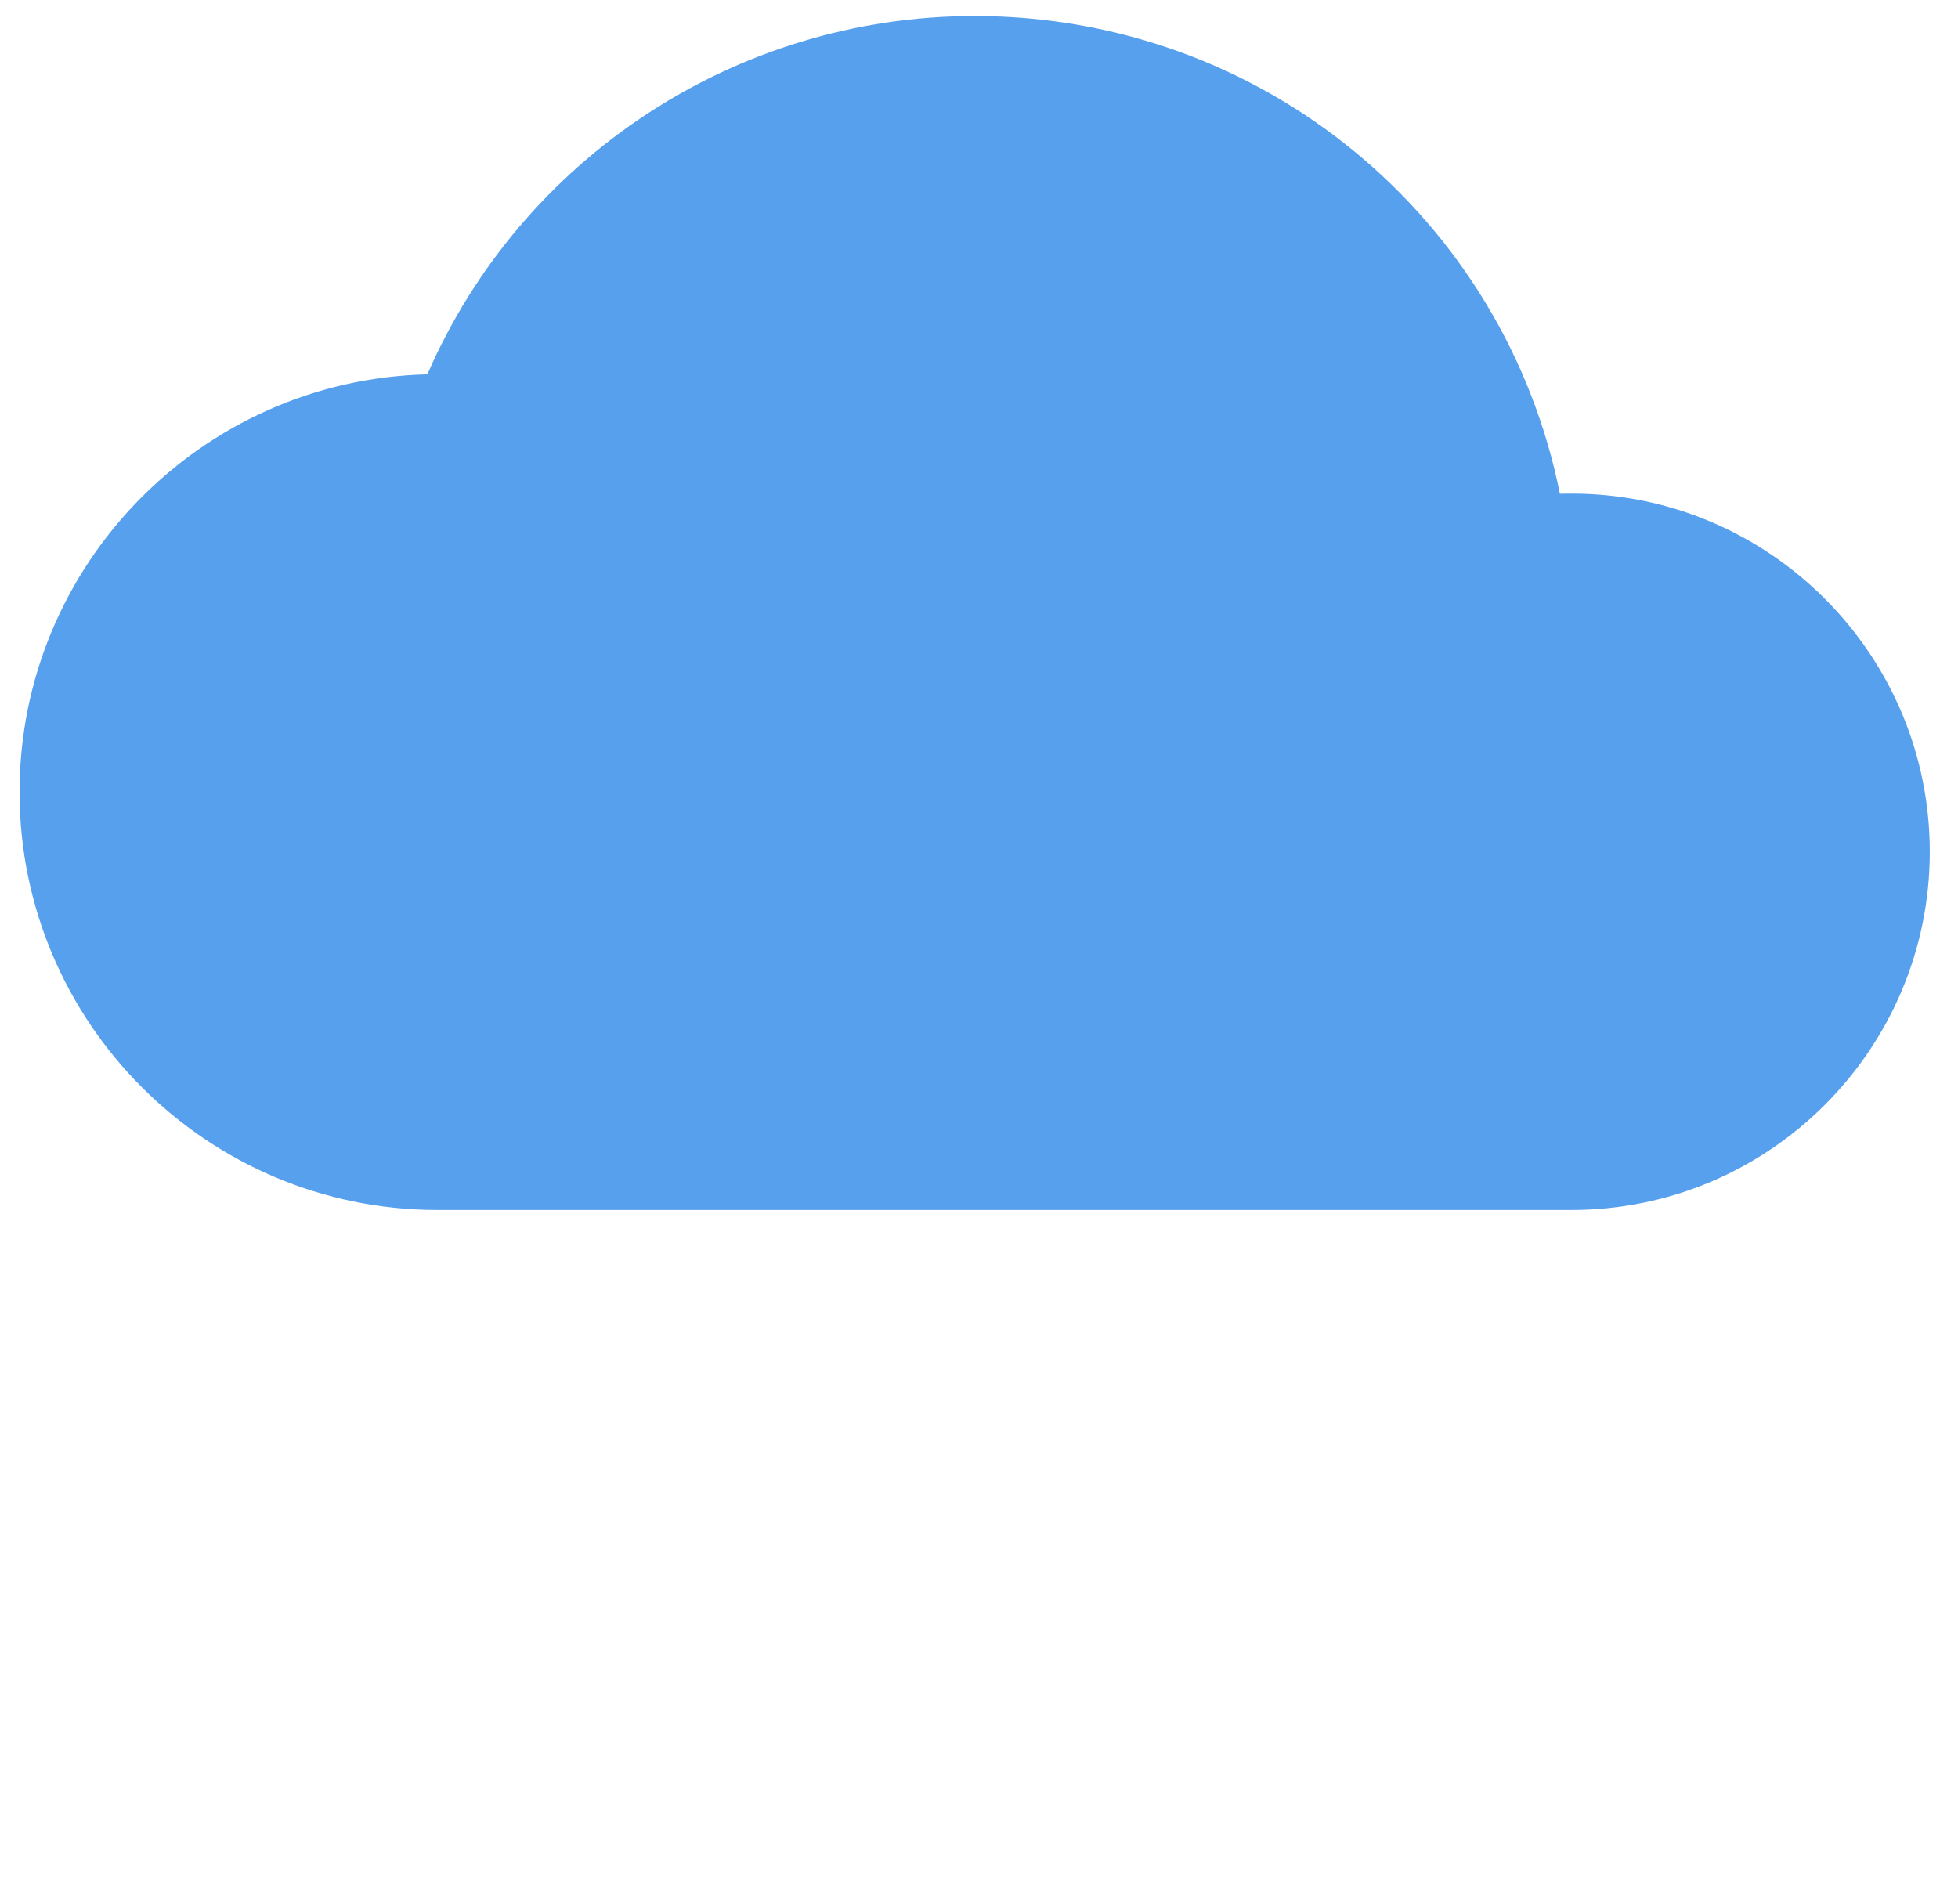 <svg xmlns="http://www.w3.org/2000/svg" viewBox="147.2 217.6 524.8 510.4" style="max-height: 500px" width="524.8" height="510.4">
 <style>
  #efumo7vt3k5h2_to {animation: efumo7vt3k5h2_to__to 4000ms linear infinite normal forwards}@keyframes efumo7vt3k5h2_to__to { 0% {transform: translate(112px,-184px)} 75% {transform: translate(112px,-184px)} 100% {transform: translate(112px,16px)} }#efumo7vt3k5h3_to {animation: efumo7vt3k5h3_to__to 4000ms linear infinite normal forwards}@keyframes efumo7vt3k5h3_to__to { 0% {transform: translate(-46px,-184px)} 50% {transform: translate(-46px,-184px)} 75% {transform: translate(-46px,16px)} 100% {transform: translate(-46px,16px)} }#efumo7vt3k5h3 {animation: efumo7vt3k5h3_f_o 4000ms linear infinite normal forwards}@keyframes efumo7vt3k5h3_f_o { 0% {fill-opacity: 1} 75% {fill-opacity: 1} 77.5% {fill-opacity: 0} 100% {fill-opacity: 0} }#efumo7vt3k5h4_to {animation: efumo7vt3k5h4_to__to 4000ms linear infinite normal forwards}@keyframes efumo7vt3k5h4_to__to { 0% {transform: translate(270px,-184px)} 12.5% {transform: translate(270px,-184px)} 37.5% {transform: translate(270px,16px)} 100% {transform: translate(270px,16px)} }#efumo7vt3k5h4 {animation: efumo7vt3k5h4_f_o 4000ms linear infinite normal forwards}@keyframes efumo7vt3k5h4_f_o { 0% {fill-opacity: 1} 37.5% {fill-opacity: 1} 40% {fill-opacity: 0} 100% {fill-opacity: 0} }#efumo7vt3k5h5_to {animation: efumo7vt3k5h5_to__to 4000ms linear infinite normal forwards}@keyframes efumo7vt3k5h5_to__to { 0% {transform: translate(78.41px,-184px)} 62.5% {transform: translate(78.41px,-184px)} 87.5% {transform: translate(78.41px,16px)} 100% {transform: translate(78.41px,16px)} }#efumo7vt3k5h5 {animation: efumo7vt3k5h5_f_o 4000ms linear infinite normal forwards}@keyframes efumo7vt3k5h5_f_o { 0% {fill-opacity: 1} 87.5% {fill-opacity: 1} 90% {fill-opacity: 0} 100% {fill-opacity: 0} }#efumo7vt3k5h6_to {animation: efumo7vt3k5h6_to__to 4000ms linear infinite normal forwards}@keyframes efumo7vt3k5h6_to__to { 0% {transform: translate(-238.432px,-184px)} 25% {transform: translate(-238.432px,16px)} 100% {transform: translate(-238.432px,16px)} }#efumo7vt3k5h6 {animation: efumo7vt3k5h6_f_o 4000ms linear infinite normal forwards}@keyframes efumo7vt3k5h6_f_o { 0% {fill-opacity: 1} 25% {fill-opacity: 1} 27.5% {fill-opacity: 0} 100% {fill-opacity: 0} }#efumo7vt3k5h7_to {animation: efumo7vt3k5h7_to__to 4000ms linear infinite normal forwards}@keyframes efumo7vt3k5h7_to__to { 0% {transform: translate(-80.011px,-184px)} 25% {transform: translate(-80.011px,-184px)} 50% {transform: translate(-80.011px,16px)} 100% {transform: translate(-80.011px,16px)} }#efumo7vt3k5h7 {animation: efumo7vt3k5h7_f_o 4000ms linear infinite normal forwards}@keyframes efumo7vt3k5h7_f_o { 0% {fill-opacity: 1} 50% {fill-opacity: 1} 52.5% {fill-opacity: 0} 100% {fill-opacity: 0} }
 </style>
 <g class="layer">
  <title>Layer 1</title>
  <g transform="translate(112,-184)" id="efumo7vt3k5h2_to">
   <path id="efumo7vt3k5h2" fill="#57A0EE" d="m283.284,580.809c-10.496,15.136 -34.848,52.608 -34.848,73.088c0,26.464 21.536,48 48,48c26.464,0 48,-21.536 48,-48c0,-20.48 -24.352,-57.952 -34.848,-73.088c-5.952,-8.64 -20.352,-8.64 -26.304,0z"/>
  </g>
  <g transform="translate(-46,-184)" id="efumo7vt3k5h3_to">
   <path id="efumo7vt3k5h3" fill="#57A0EE" d="m283.284,580.809c-10.496,15.136 -34.848,52.608 -34.848,73.088c0,26.464 21.536,48 48,48c26.464,0 48,-21.536 48,-48c0,-20.48 -24.352,-57.952 -34.848,-73.088c-5.952,-8.64 -20.352,-8.64 -26.304,0z"/>
  </g>
  <g transform="translate(270,-184)" id="efumo7vt3k5h4_to">
   <path id="efumo7vt3k5h4" fill="#57A0EE" d="m283.284,580.809c-10.496,15.136 -34.848,52.608 -34.848,73.088c0,26.464 21.536,48 48,48c26.464,0 48,-21.536 48,-48c0,-20.48 -24.352,-57.952 -34.848,-73.088c-5.952,-8.64 -20.352,-8.64 -26.304,0z"/>
  </g>
  <g transform="translate(78.41,-184)" id="efumo7vt3k5h5_to">
   <path id="efumo7vt3k5h5" fill="rgb(126,129,144)" d="m543.828,605.897c-4.384,-7.68 -14.208,-10.304 -21.856,-5.856l-17.536,10.144l0,-20.288c0,-8.832 -7.168,-16 -16,-16c-8.832,0 -16,7.168 -16,16l0,20.288l-17.568,-10.144c-7.616,-4.416 -17.408,-1.792 -21.856,5.856c-4.416,7.648 -1.792,17.44 5.856,21.856l17.6,10.144l-17.6,10.144c-7.648,4.416 -10.272,14.208 -5.856,21.856c2.976,5.12 8.352,8 13.856,8c2.72,0 5.472,-0.672 8,-2.144l17.568,-10.144l0,20.288c0,8.832 7.168,16 16,16c8.832,0 16,-7.168 16,-16l0,-20.288l17.568,10.144c2.528,1.472 5.28,2.144 8,2.144c5.504,0 10.912,-2.88 13.856,-8c4.448,-7.648 1.824,-17.44 -5.856,-21.856l-17.6,-10.144l17.6,-10.144c7.648,-4.416 10.272,-14.208 5.824,-21.856z"/>
  </g>
  <g transform="translate(-238.432,-184)" id="efumo7vt3k5h6_to">
   <path id="efumo7vt3k5h6" fill="rgb(126,129,144)" d="m543.828,605.897c-4.384,-7.68 -14.208,-10.304 -21.856,-5.856l-17.536,10.144l0,-20.288c0,-8.832 -7.168,-16 -16,-16c-8.832,0 -16,7.168 -16,16l0,20.288l-17.568,-10.144c-7.616,-4.416 -17.408,-1.792 -21.856,5.856c-4.416,7.648 -1.792,17.44 5.856,21.856l17.6,10.144l-17.6,10.144c-7.648,4.416 -10.272,14.208 -5.856,21.856c2.976,5.12 8.352,8 13.856,8c2.72,0 5.472,-0.672 8,-2.144l17.568,-10.144l0,20.288c0,8.832 7.168,16 16,16c8.832,0 16,-7.168 16,-16l0,-20.288l17.568,10.144c2.528,1.472 5.28,2.144 8,2.144c5.504,0 10.912,-2.88 13.856,-8c4.448,-7.648 1.824,-17.44 -5.856,-21.856l-17.6,-10.144l17.6,-10.144c7.648,-4.416 10.272,-14.208 5.824,-21.856z"/>
  </g>
  <g transform="translate(-80.011,-184)" id="efumo7vt3k5h7_to">
   <path id="efumo7vt3k5h7" fill="rgb(126,129,144)" d="m543.828,605.897c-4.384,-7.68 -14.208,-10.304 -21.856,-5.856l-17.536,10.144l0,-20.288c0,-8.832 -7.168,-16 -16,-16c-8.832,0 -16,7.168 -16,16l0,20.288l-17.568,-10.144c-7.616,-4.416 -17.408,-1.792 -21.856,5.856c-4.416,7.648 -1.792,17.44 5.856,21.856l17.6,10.144l-17.6,10.144c-7.648,4.416 -10.272,14.208 -5.856,21.856c2.976,5.12 8.352,8 13.856,8c2.72,0 5.472,-0.672 8,-2.144l17.568,-10.144l0,20.288c0,8.832 7.168,16 16,16c8.832,0 16,-7.168 16,-16l0,-20.288l17.568,10.144c2.528,1.472 5.28,2.144 8,2.144c5.504,0 10.912,-2.88 13.856,-8c4.448,-7.648 1.824,-17.44 -5.856,-21.856l-17.6,-10.144l17.6,-10.144c7.648,-4.416 10.272,-14.208 5.824,-21.856z"/>
  </g>
  <path id="efumo7vt3k5h8" fill="#57A0EE" d="m568.436,349.897c-1.024,0 -2.048,0 -3.136,0.032c-14.912,-74.016 -79.776,-128.032 -156.864,-128.032c-64.032,0 -121.504,38.112 -146.688,96.032c-60.512,1.44 -109.312,51.104 -109.312,111.968c0,61.76 50.24,112 112,112l304,0c52.928,0 96,-43.072 96,-96c0,-52.928 -43.072,-96 -96,-96z"/>
 </g>
</svg>